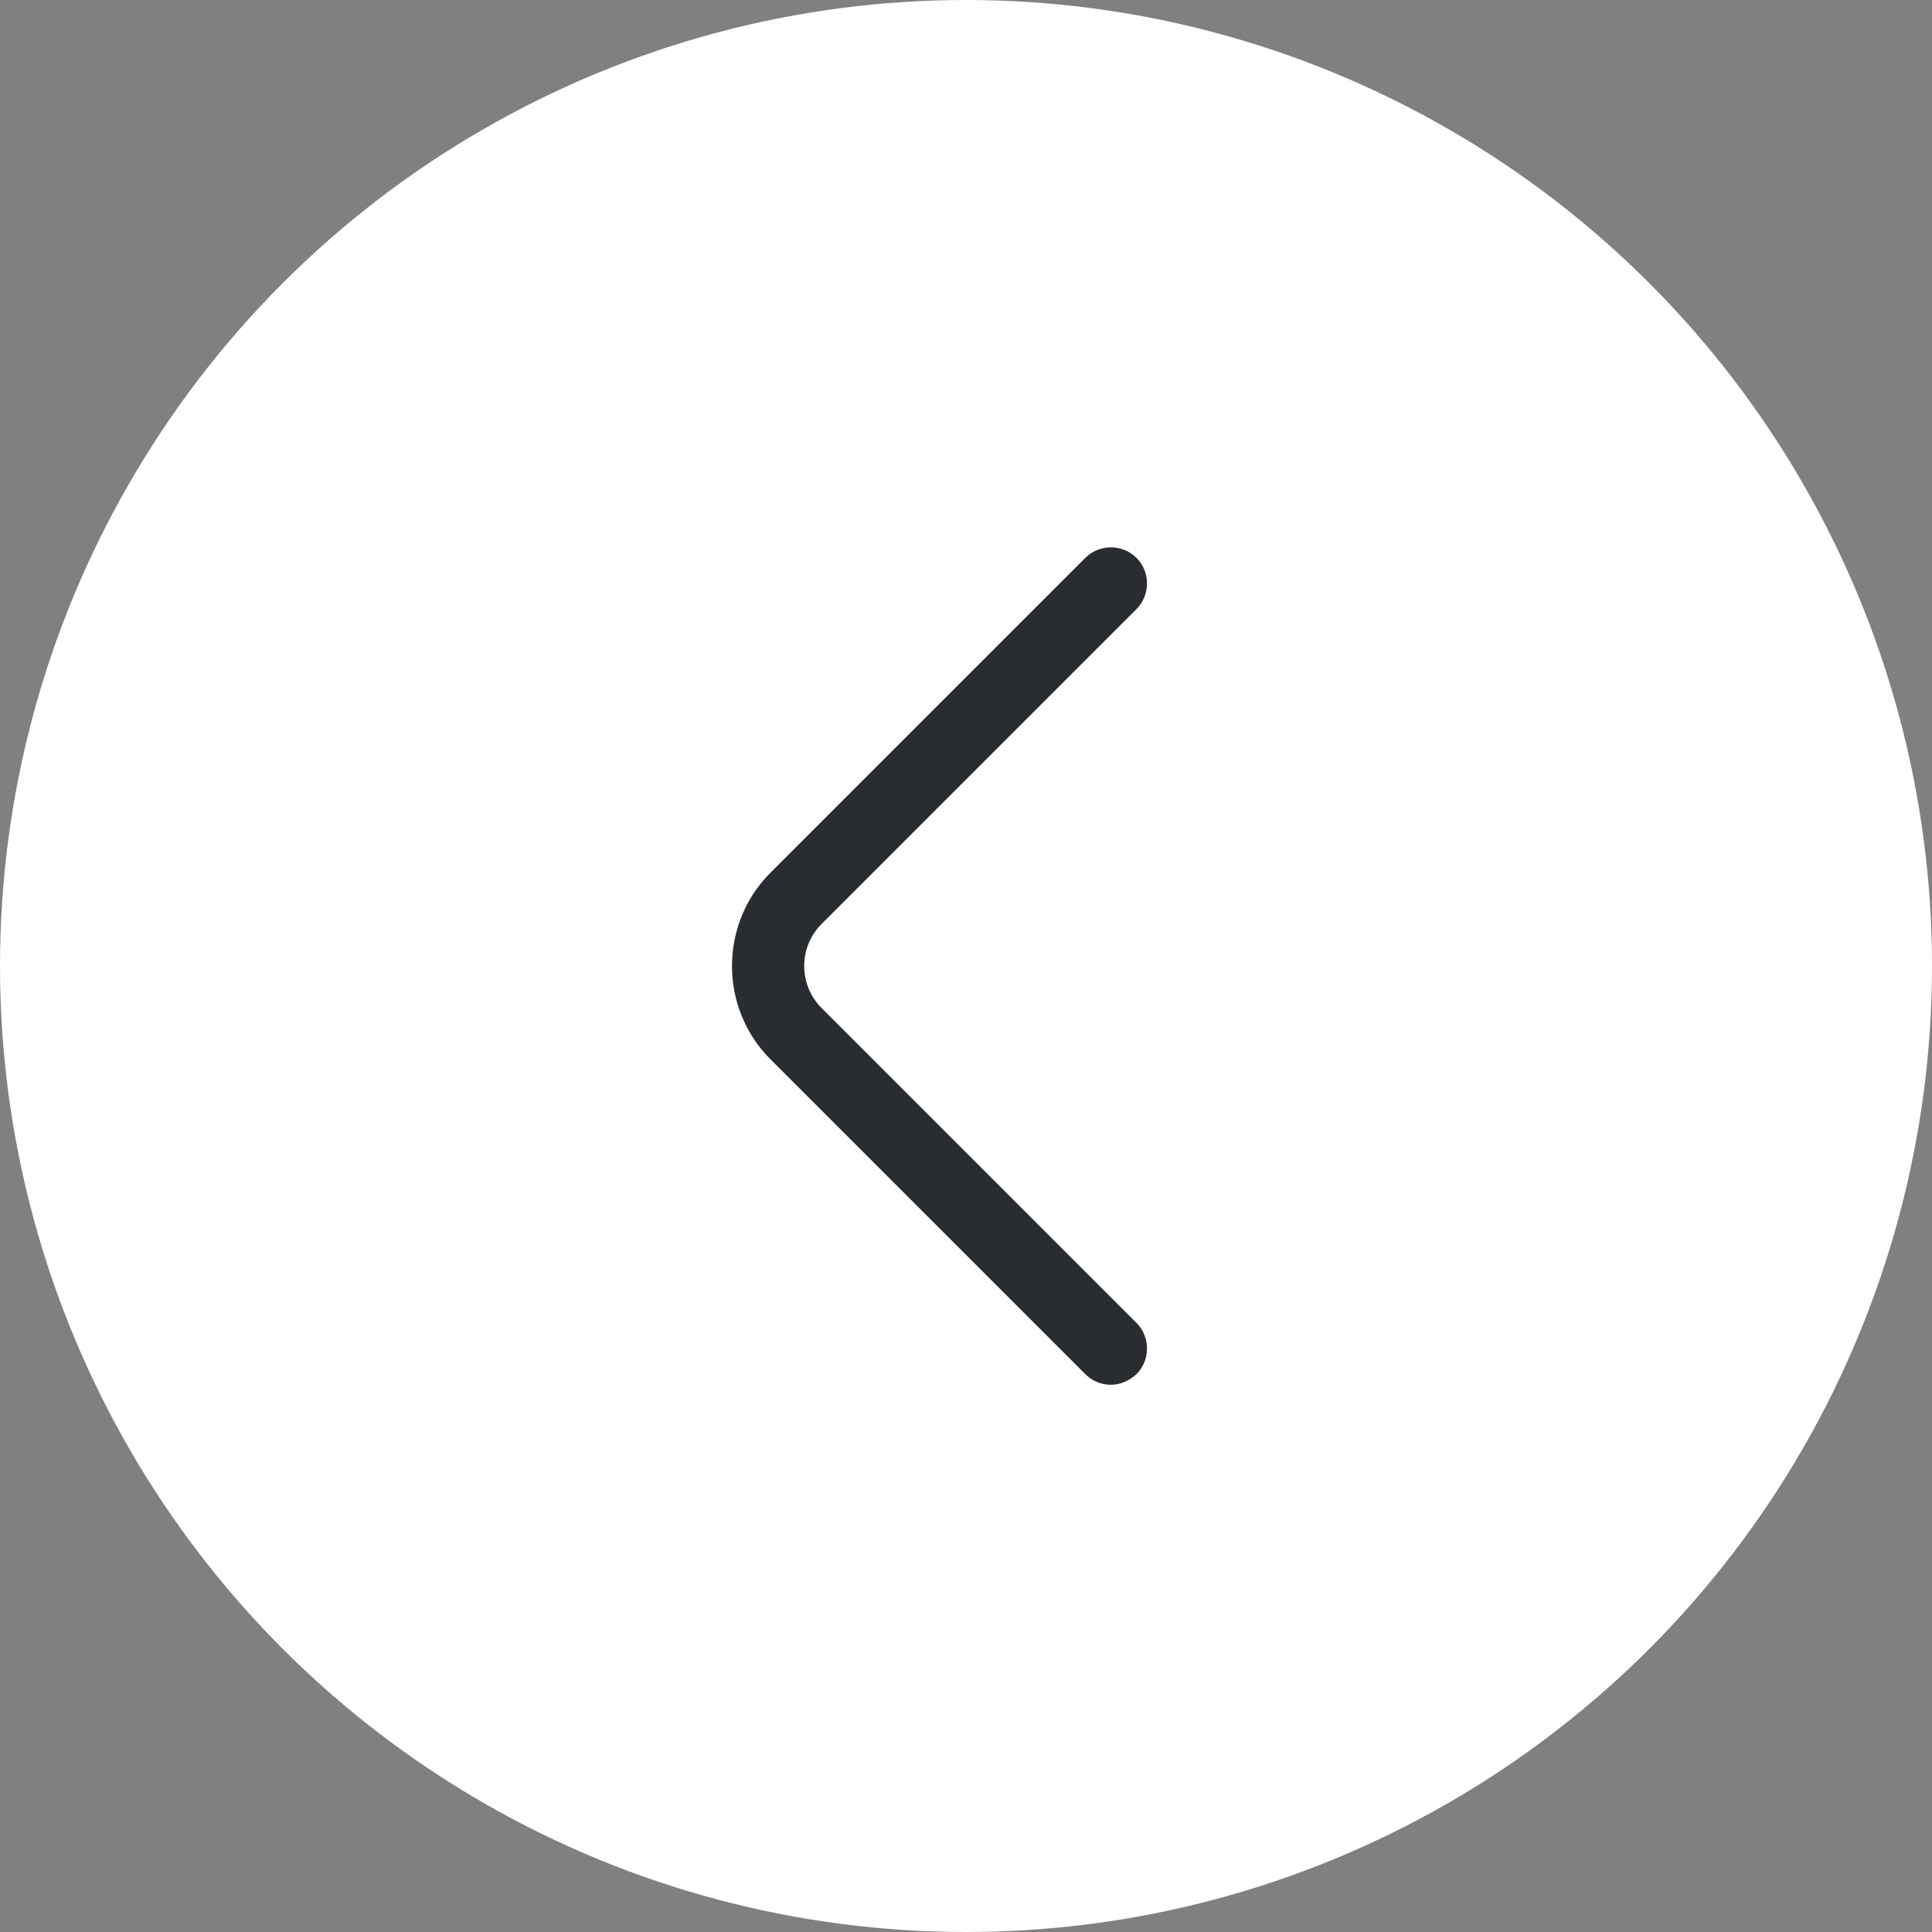 <svg width="40" height="40" viewBox="0 0 40 40" fill="none" xmlns="http://www.w3.org/2000/svg">
<rect x="0" y="0" width="40" height="40" fill="#808080" stroke="none"/>
<circle cx="20" cy="20" r="20" fill="white"/>
<path d="M23 28.67C22.81 28.67 22.62 28.6 22.47 28.45L15.95 21.93C14.89 20.87 14.89 19.13 15.95 18.07L22.47 11.55C22.76 11.26 23.24 11.26 23.53 11.55C23.82 11.84 23.82 12.32 23.53 12.61L17.01 19.13C16.53 19.61 16.53 20.39 17.01 20.87L23.53 27.39C23.82 27.68 23.82 28.16 23.53 28.45C23.38 28.59 23.19 28.67 23 28.67Z" fill="#292D32"/>
</svg>
